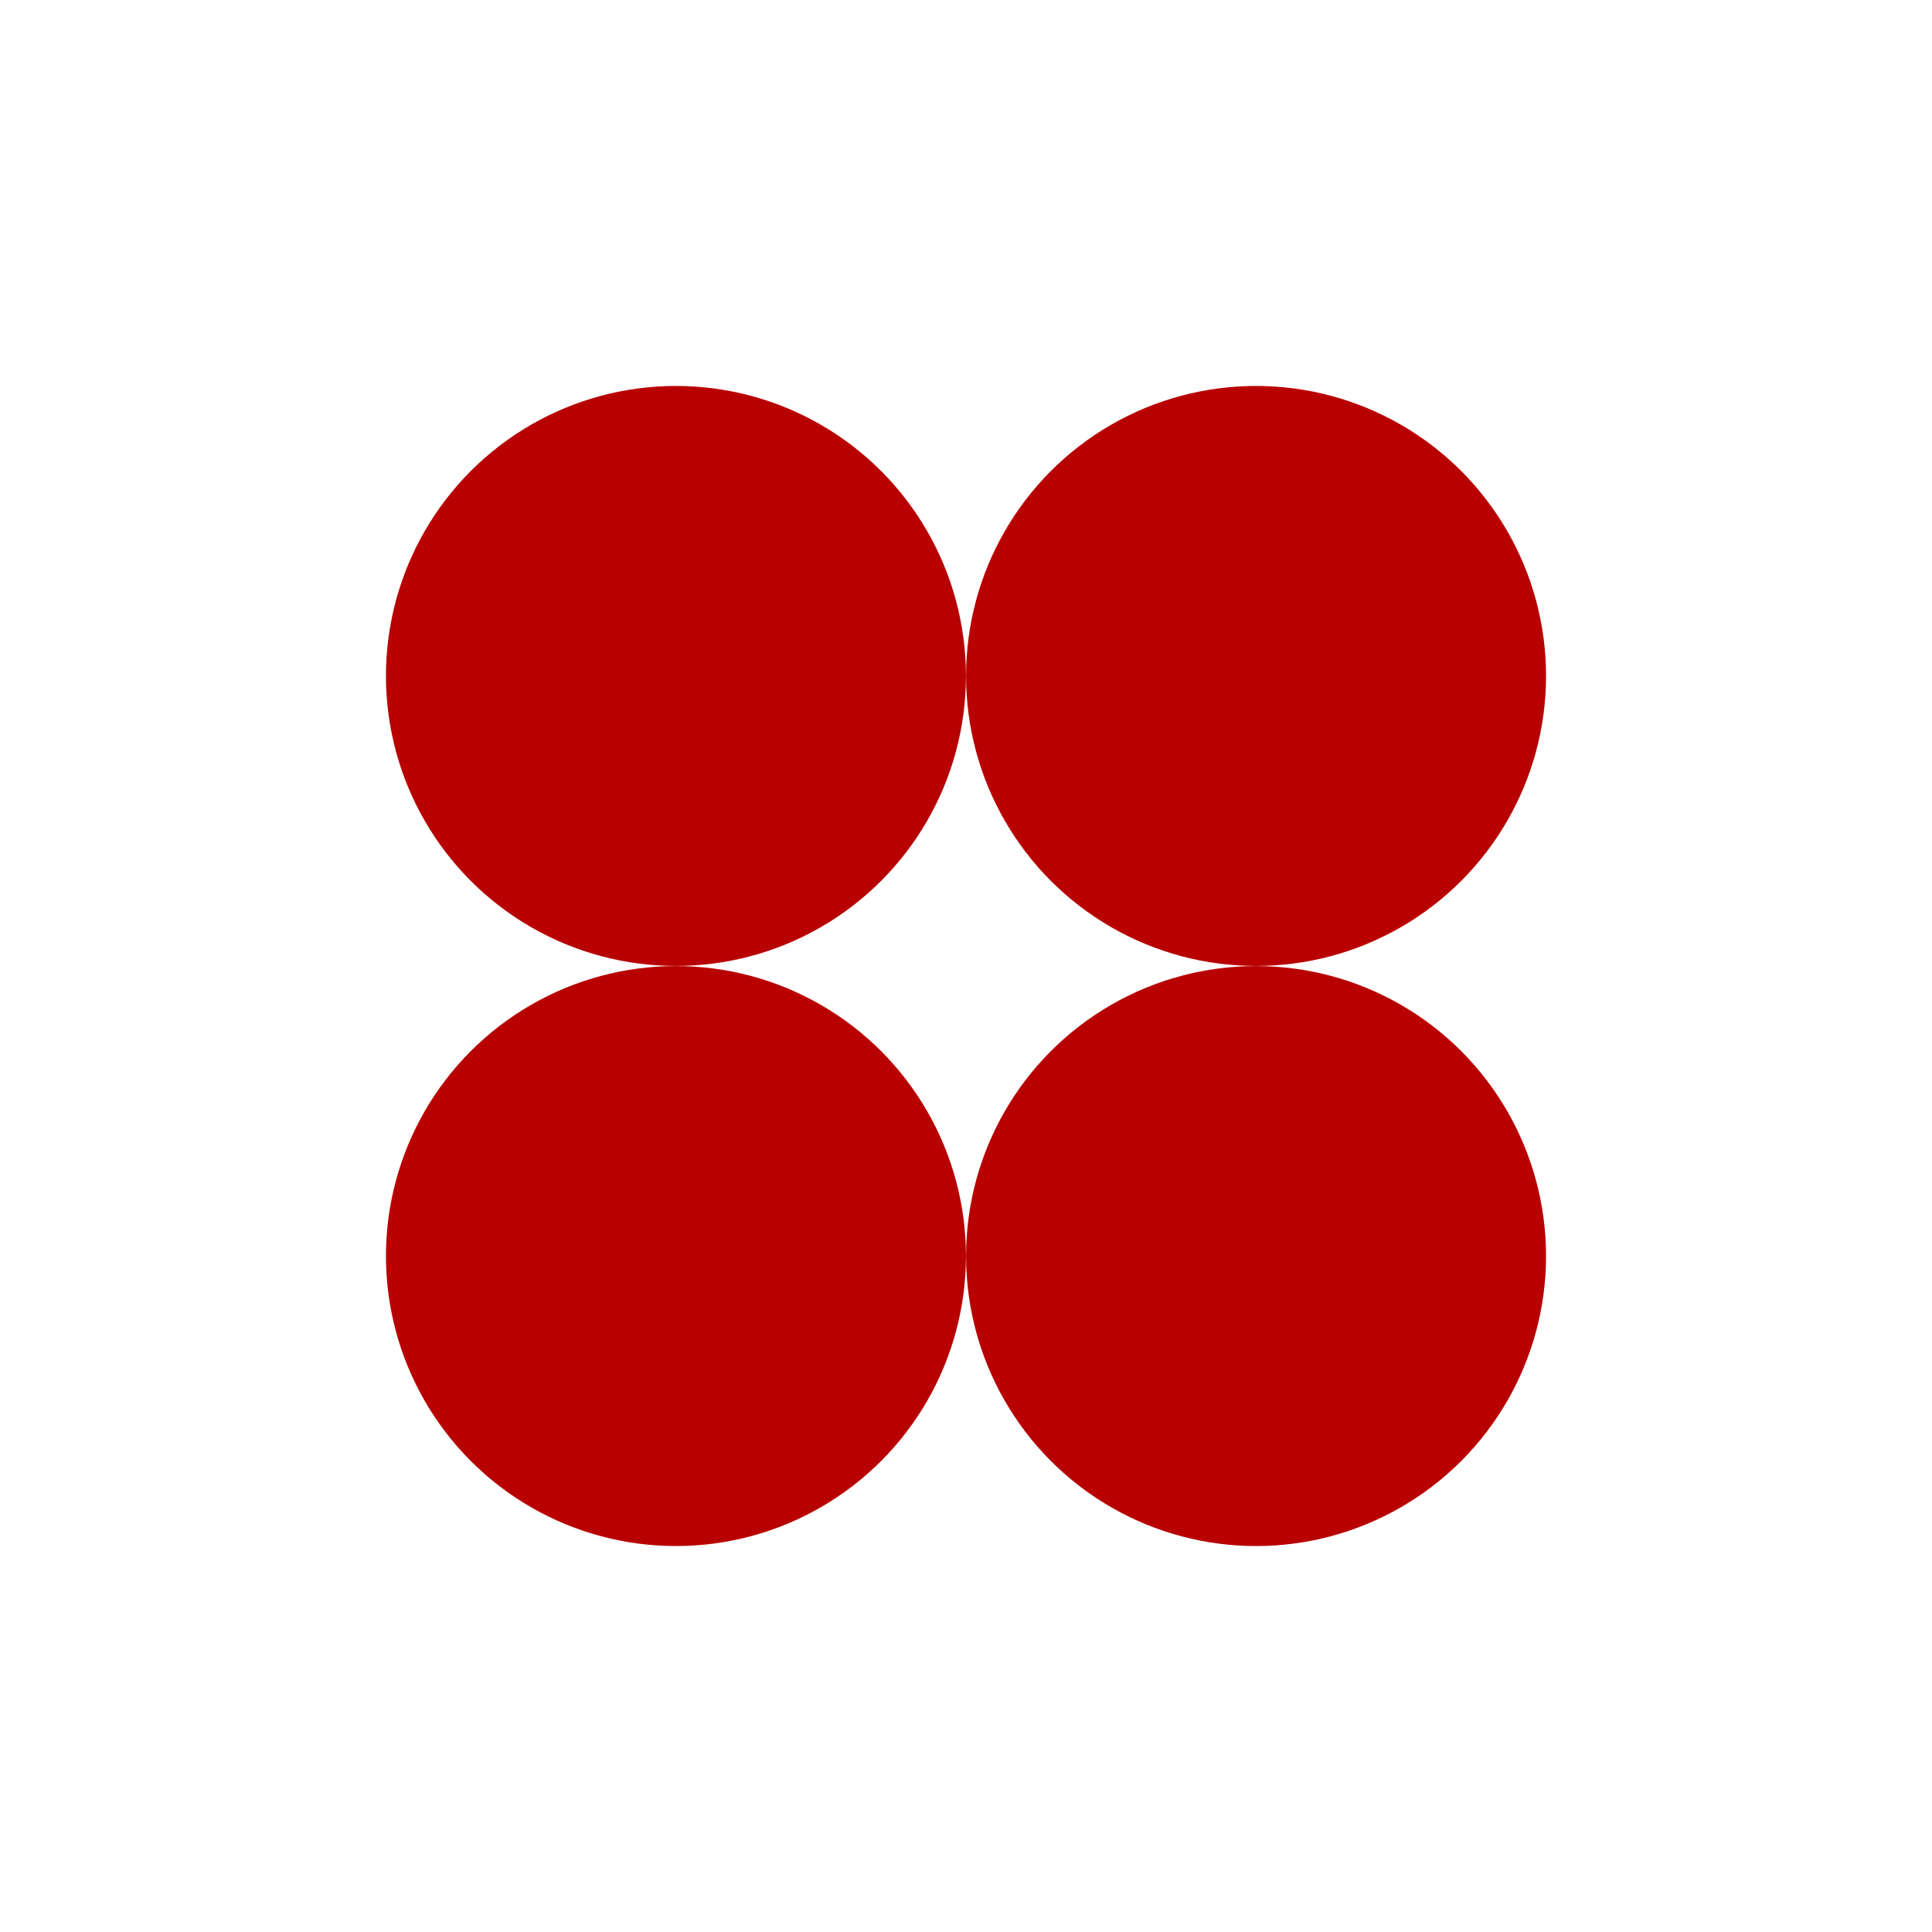<svg id="e5PskipUFMB1" xmlns="http://www.w3.org/2000/svg" xmlns:xlink="http://www.w3.org/1999/xlink" viewBox="0 0 300 300" shape-rendering="geometricPrecision" text-rendering="geometricPrecision" project-id="0cc4df7041d8459592078691986cbe89" export-id="c662680de7754a62831581992e26ac1e" cached="false"><ellipse rx="30" ry="30" transform="matrix(1.501 0 0 1.501 104.961 104.961)" paint-order="stroke markers fill" fill="#b80000" stroke="#000" stroke-opacity="0"/><ellipse rx="30" ry="30" transform="matrix(1.501 0 0 1.501 195.039 104.961)" paint-order="stroke markers fill" fill="#b80000" stroke="#000" stroke-opacity="0"/><ellipse rx="30" ry="30" transform="matrix(1.501 0 0 1.501 104.961 195.039)" paint-order="stroke markers fill" fill="#b80000" stroke="#000" stroke-opacity="0"/><ellipse rx="30" ry="30" transform="matrix(1.501 0 0 1.501 195.039 195.039)" paint-order="stroke markers fill" fill="#b80000" stroke="#000" stroke-opacity="0"/></svg>
